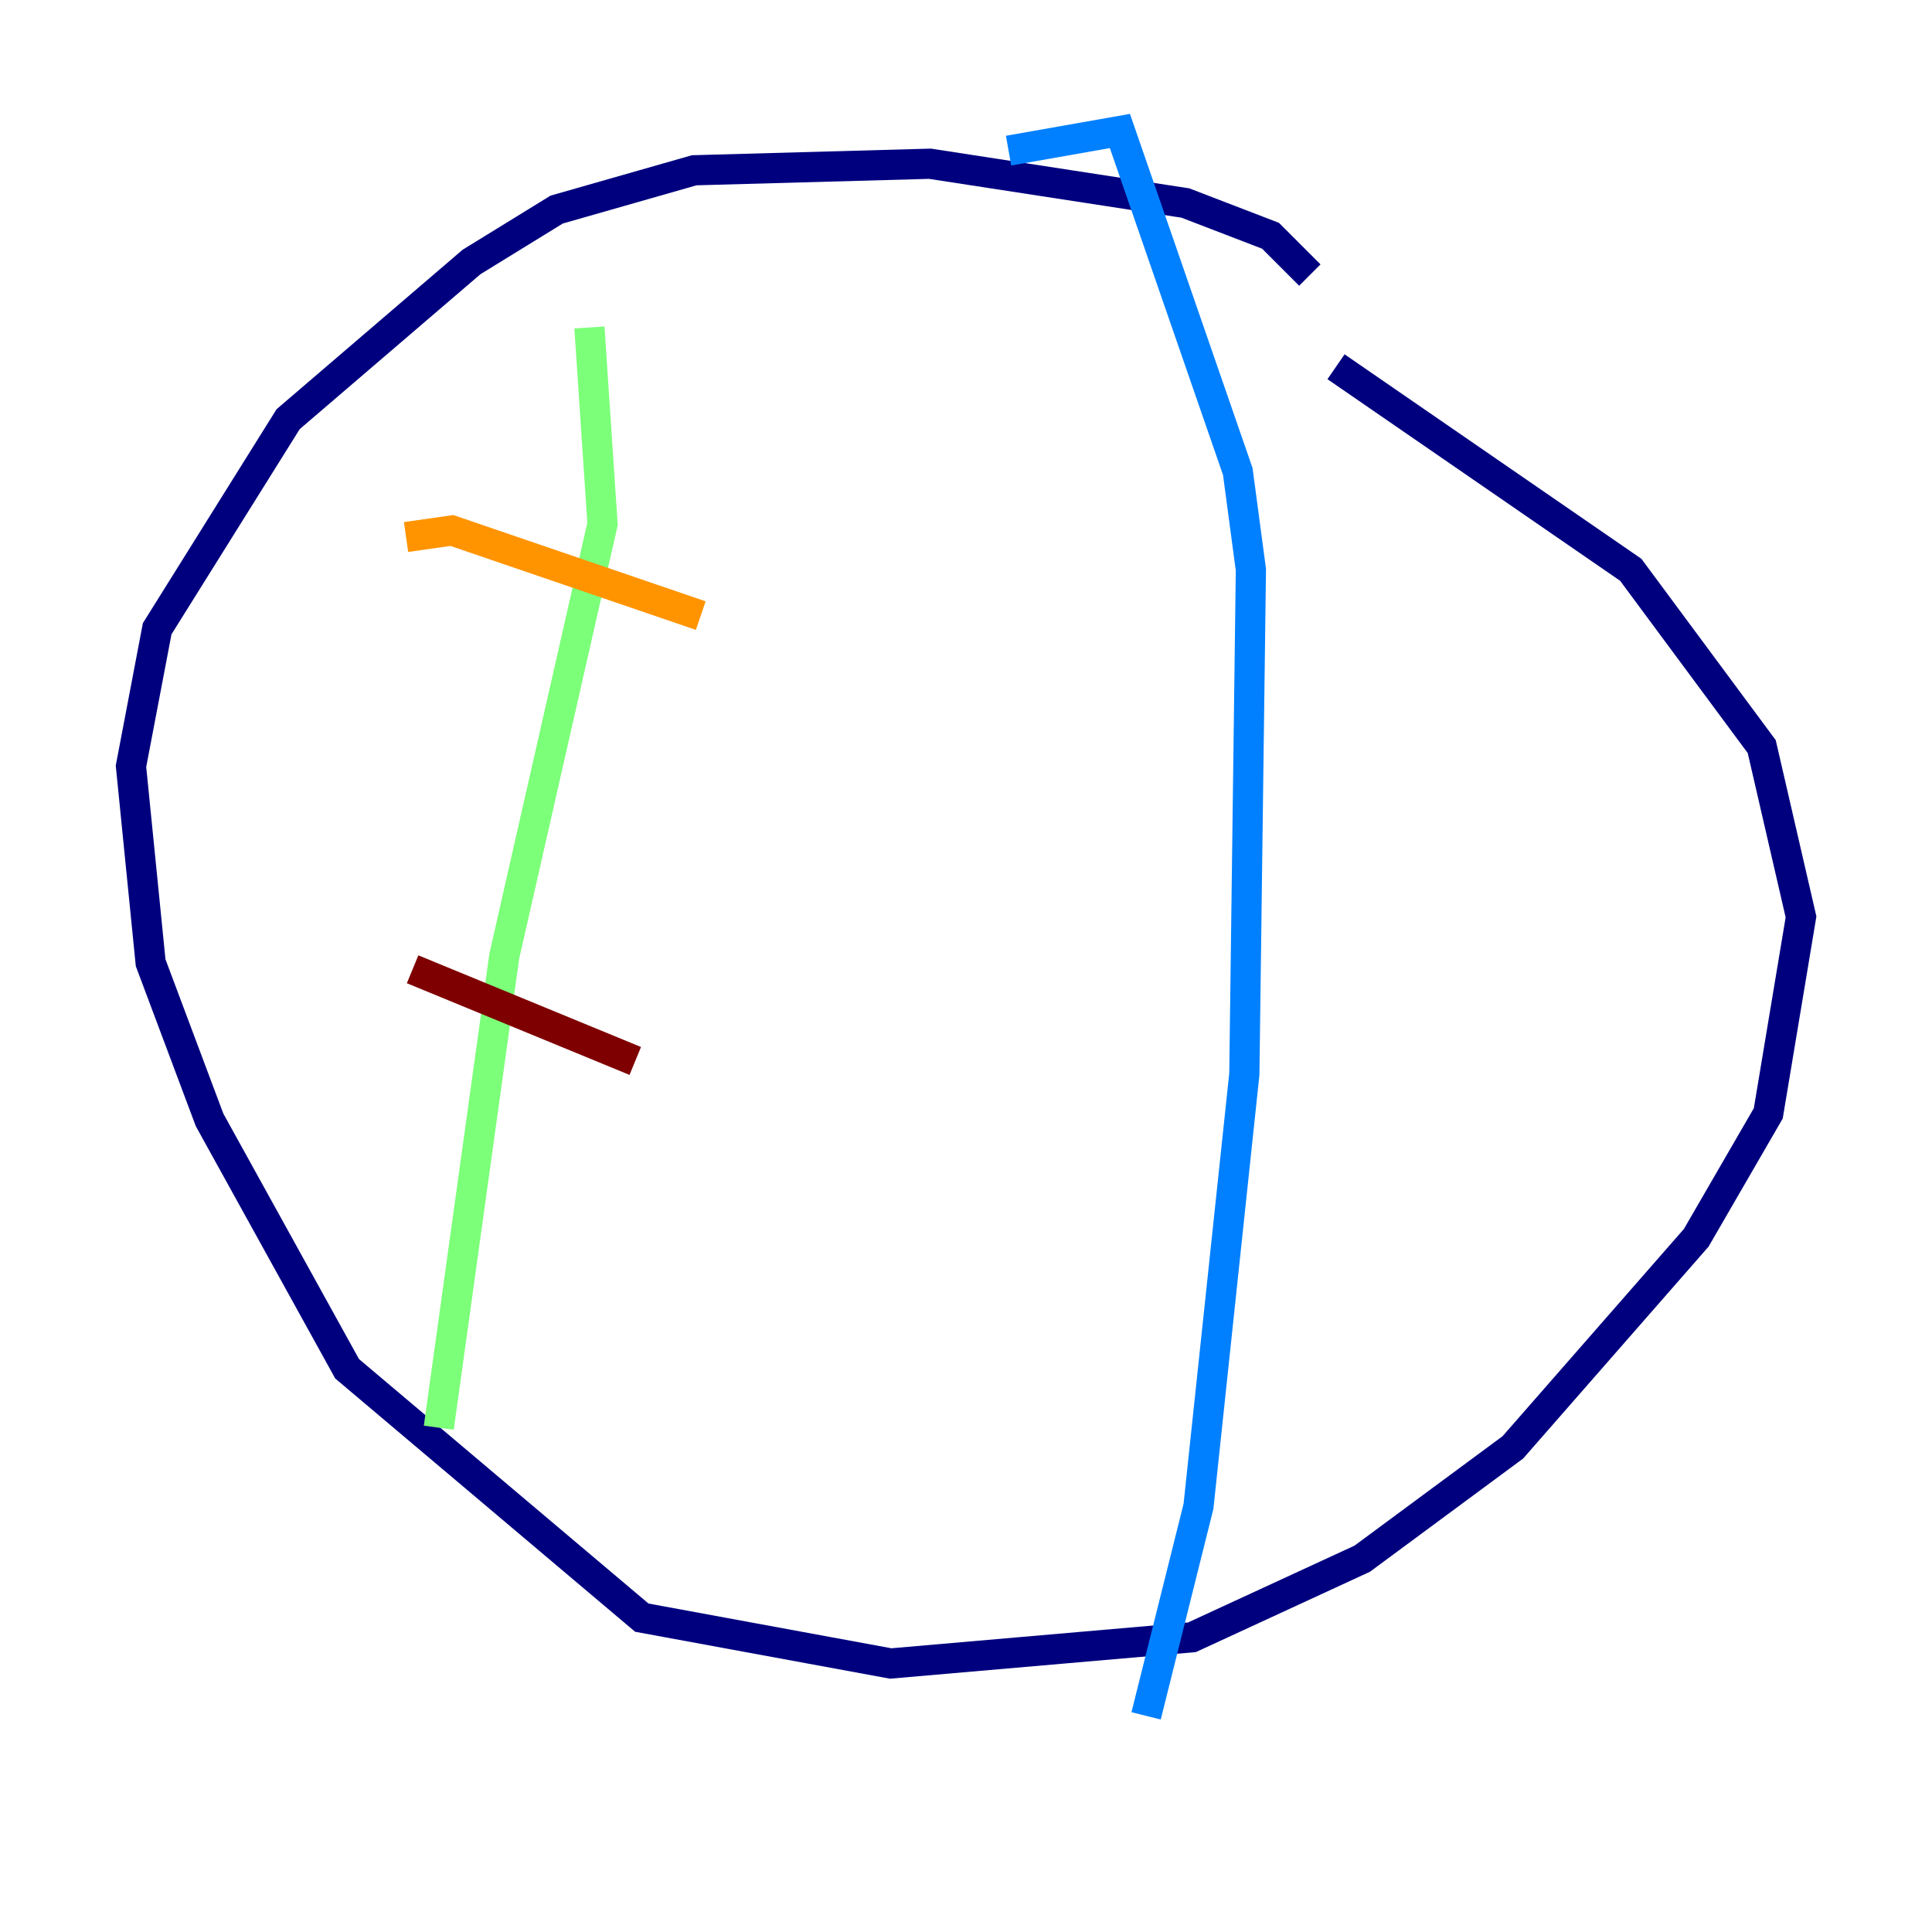 <?xml version="1.0" encoding="utf-8" ?>
<svg baseProfile="tiny" height="128" version="1.2" viewBox="0,0,128,128" width="128" xmlns="http://www.w3.org/2000/svg" xmlns:ev="http://www.w3.org/2001/xml-events" xmlns:xlink="http://www.w3.org/1999/xlink"><defs /><polyline fill="none" points="86.78,18.224 84.176,15.62 78.536,13.451 61.614,10.848 45.993,11.281 36.881,13.885 31.241,17.356 19.091,27.77 10.414,41.654 8.678,50.766 9.98,63.783 13.885,74.197 22.997,90.685 42.522,107.173 59.01,110.21 78.969,108.475 90.251,103.268 100.231,95.891 112.38,82.007 117.153,73.763 119.322,60.746 116.719,49.464 108.041,37.749 88.515,24.298" stroke="#00007f" stroke-width="2" /><polyline fill="none" points="66.82,9.98 74.197,8.678 82.007,31.241 82.875,37.749 82.441,71.159 79.403,99.797 75.932,113.681" stroke="#0080ff" stroke-width="2" /><polyline fill="none" points="39.051,21.695 39.919,34.712 33.41,63.349 29.071,94.59" stroke="#7cff79" stroke-width="2" /><polyline fill="none" points="26.902,35.58 29.939,35.146 46.427,40.786" stroke="#ff9400" stroke-width="2" /><polyline fill="none" points="27.336,64.217 42.088,70.291" stroke="#7f0000" stroke-width="2" /></svg>